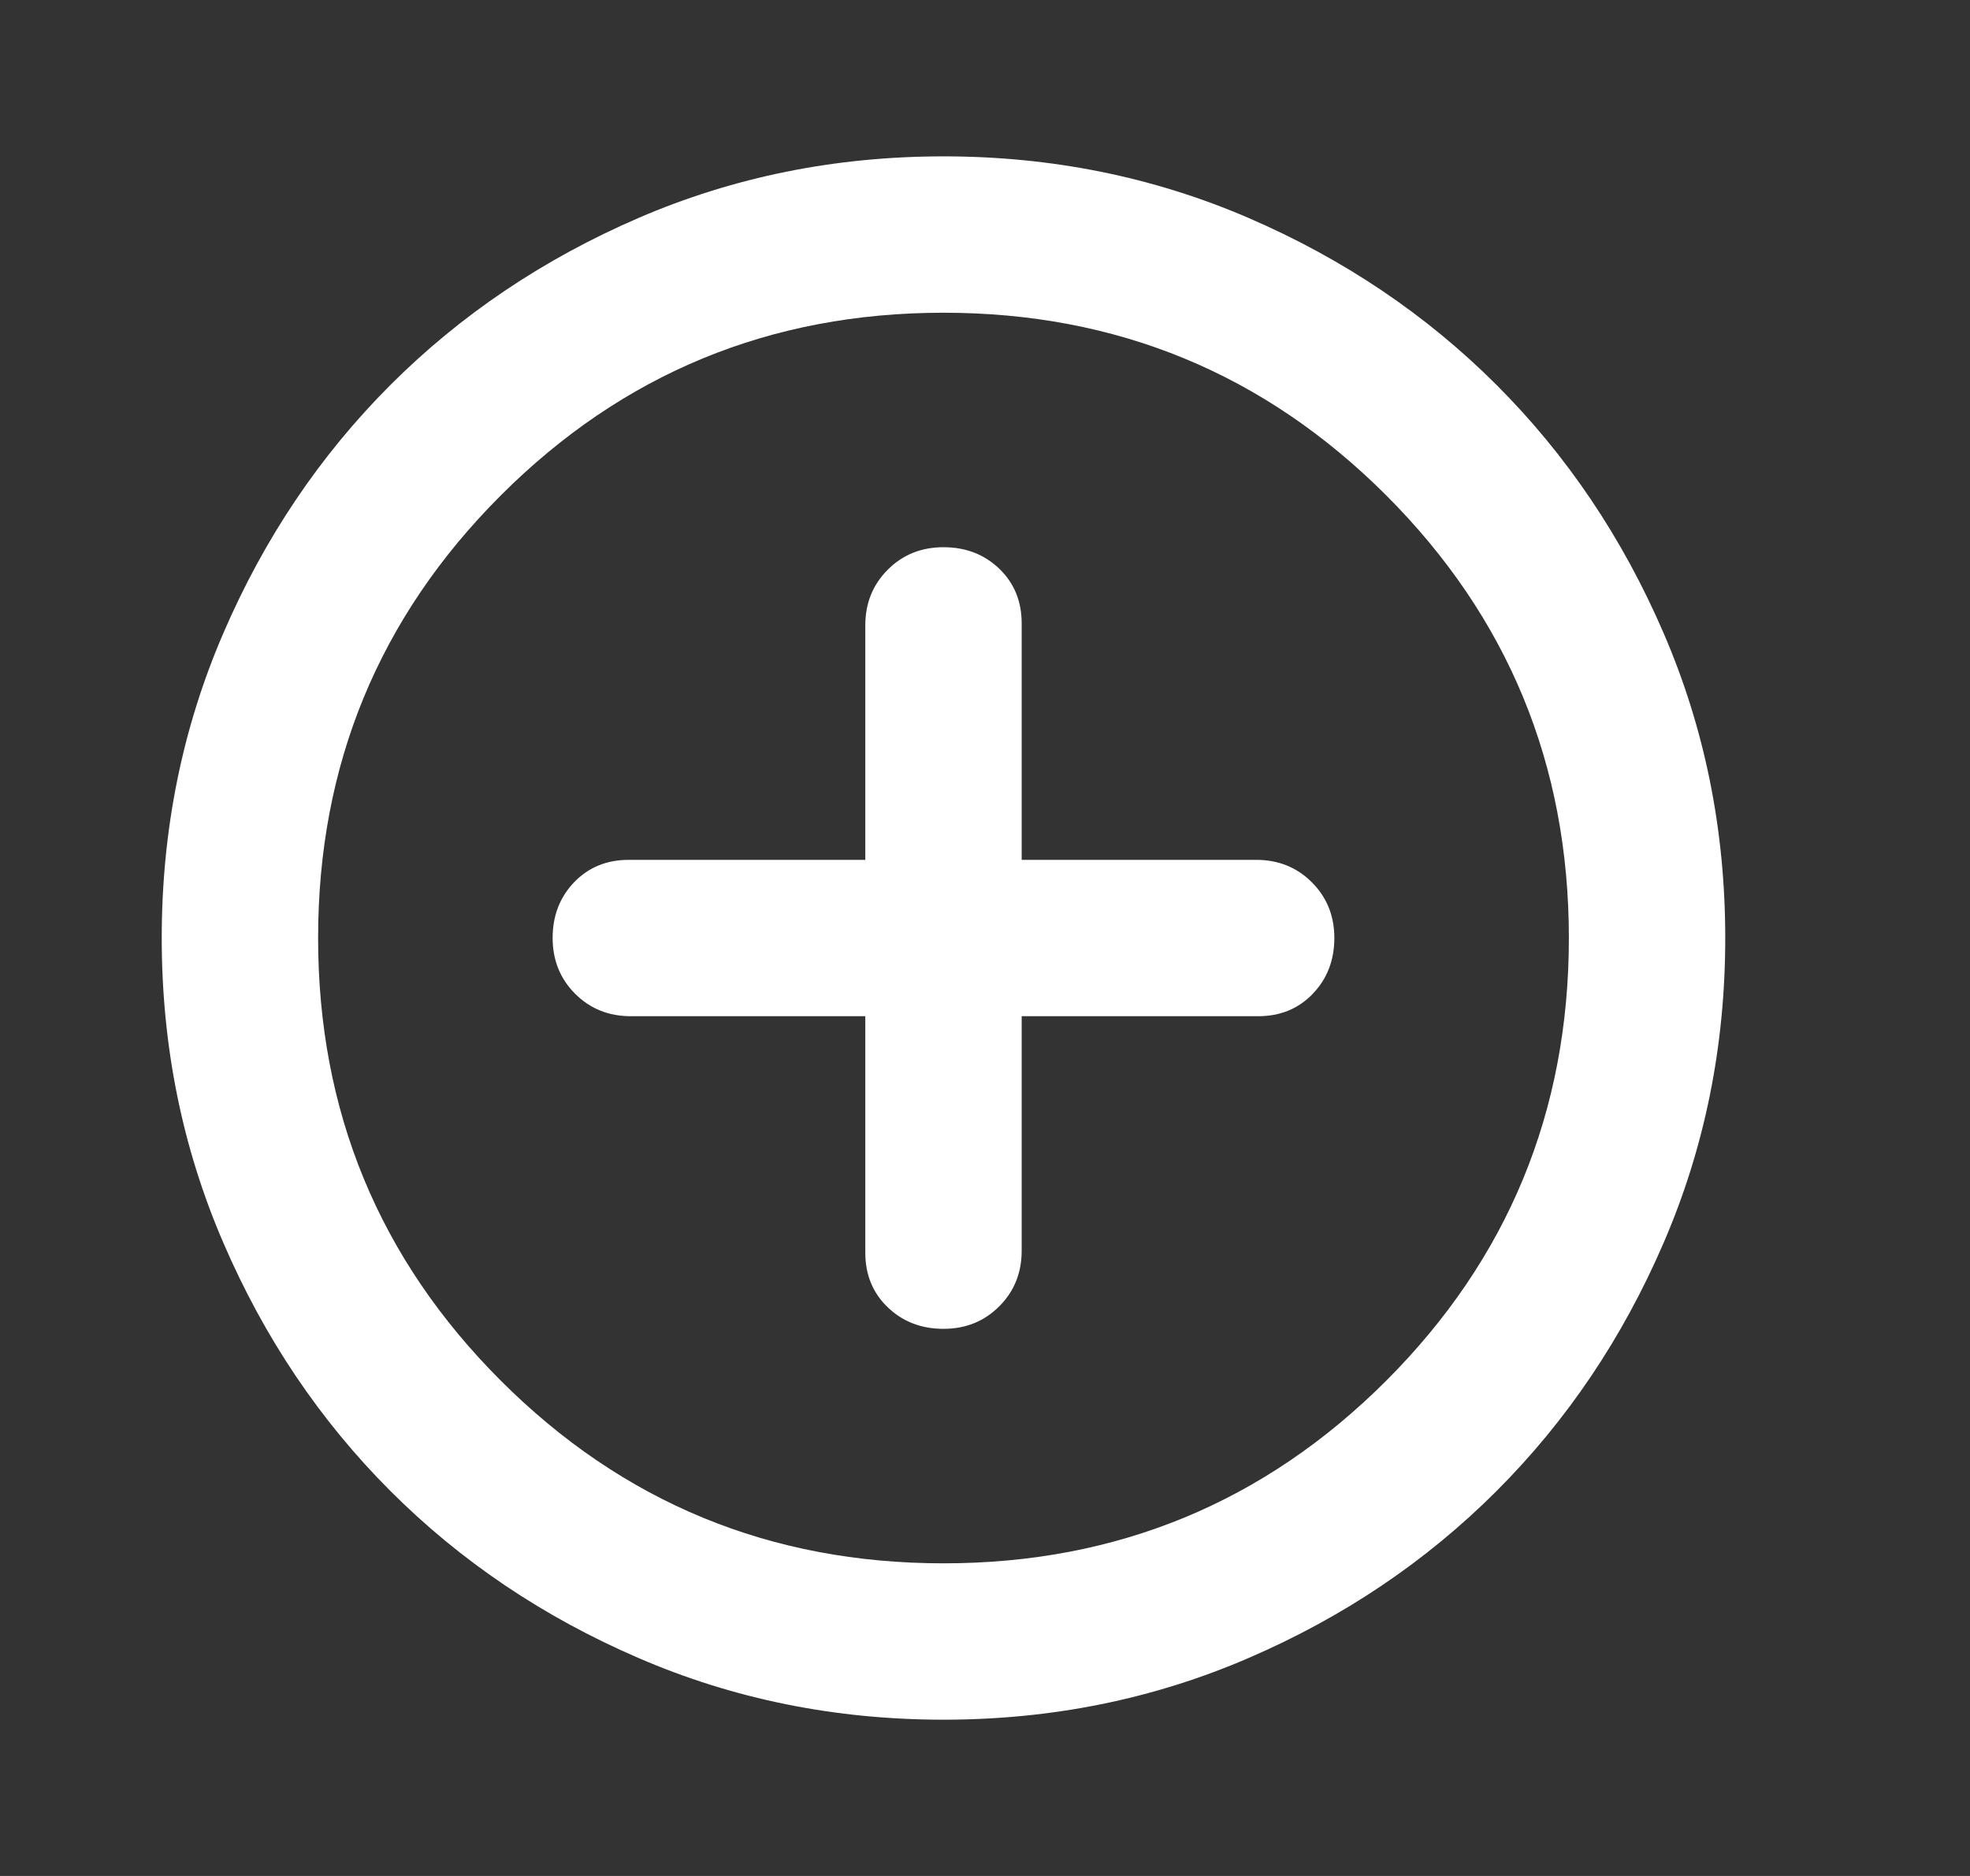 <svg width="21" height="20" viewBox="0 0 21 20" fill="none" xmlns="http://www.w3.org/2000/svg">
<rect x="0" y="0" width="21" height="20" fill="#333333" stroke="none"/>
<path d="M10.058 14.167C10.294 14.167 10.492 14.087 10.652 13.927C10.811 13.768 10.891 13.57 10.891 13.334V10.834H13.412C13.648 10.834 13.842 10.754 13.995 10.594C14.148 10.434 14.224 10.236 14.224 10C14.224 9.764 14.144 9.566 13.984 9.406C13.825 9.247 13.627 9.167 13.391 9.167H10.891V6.646C10.891 6.41 10.811 6.216 10.652 6.063C10.492 5.91 10.294 5.834 10.058 5.834C9.821 5.834 9.624 5.913 9.464 6.073C9.304 6.233 9.224 6.431 9.224 6.667V9.167H6.703C6.467 9.167 6.273 9.247 6.12 9.406C5.967 9.566 5.891 9.764 5.891 10C5.891 10.236 5.971 10.434 6.13 10.594C6.29 10.754 6.488 10.834 6.724 10.834H9.224V13.354C9.224 13.591 9.304 13.785 9.464 13.938C9.624 14.091 9.821 14.167 10.058 14.167ZM10.058 18.334C8.905 18.334 7.821 18.115 6.808 17.677C5.794 17.24 4.912 16.646 4.162 15.896C3.412 15.146 2.818 14.264 2.381 13.25C1.943 12.236 1.724 11.153 1.724 10C1.724 8.848 1.943 7.764 2.381 6.75C2.818 5.736 3.412 4.854 4.162 4.104C4.912 3.354 5.794 2.761 6.808 2.323C7.821 1.886 8.905 1.667 10.058 1.667C11.21 1.667 12.294 1.886 13.308 2.323C14.322 2.761 15.203 3.354 15.953 4.104C16.703 4.854 17.297 5.736 17.734 6.75C18.172 7.764 18.391 8.848 18.391 10C18.391 11.153 18.172 12.236 17.734 13.25C17.297 14.264 16.703 15.146 15.953 15.896C15.203 16.646 14.322 17.24 13.308 17.677C12.294 18.115 11.21 18.334 10.058 18.334ZM10.058 16.667C11.905 16.667 13.478 16.018 14.777 14.72C16.075 13.421 16.724 11.848 16.724 10C16.724 8.153 16.075 6.58 14.777 5.281C13.478 3.983 11.905 3.334 10.058 3.334C8.21 3.334 6.638 3.983 5.339 5.281C4.04 6.58 3.391 8.153 3.391 10C3.391 11.848 4.04 13.421 5.339 14.72C6.638 16.018 8.21 16.667 10.058 16.667Z" fill="white"/>
</svg>
